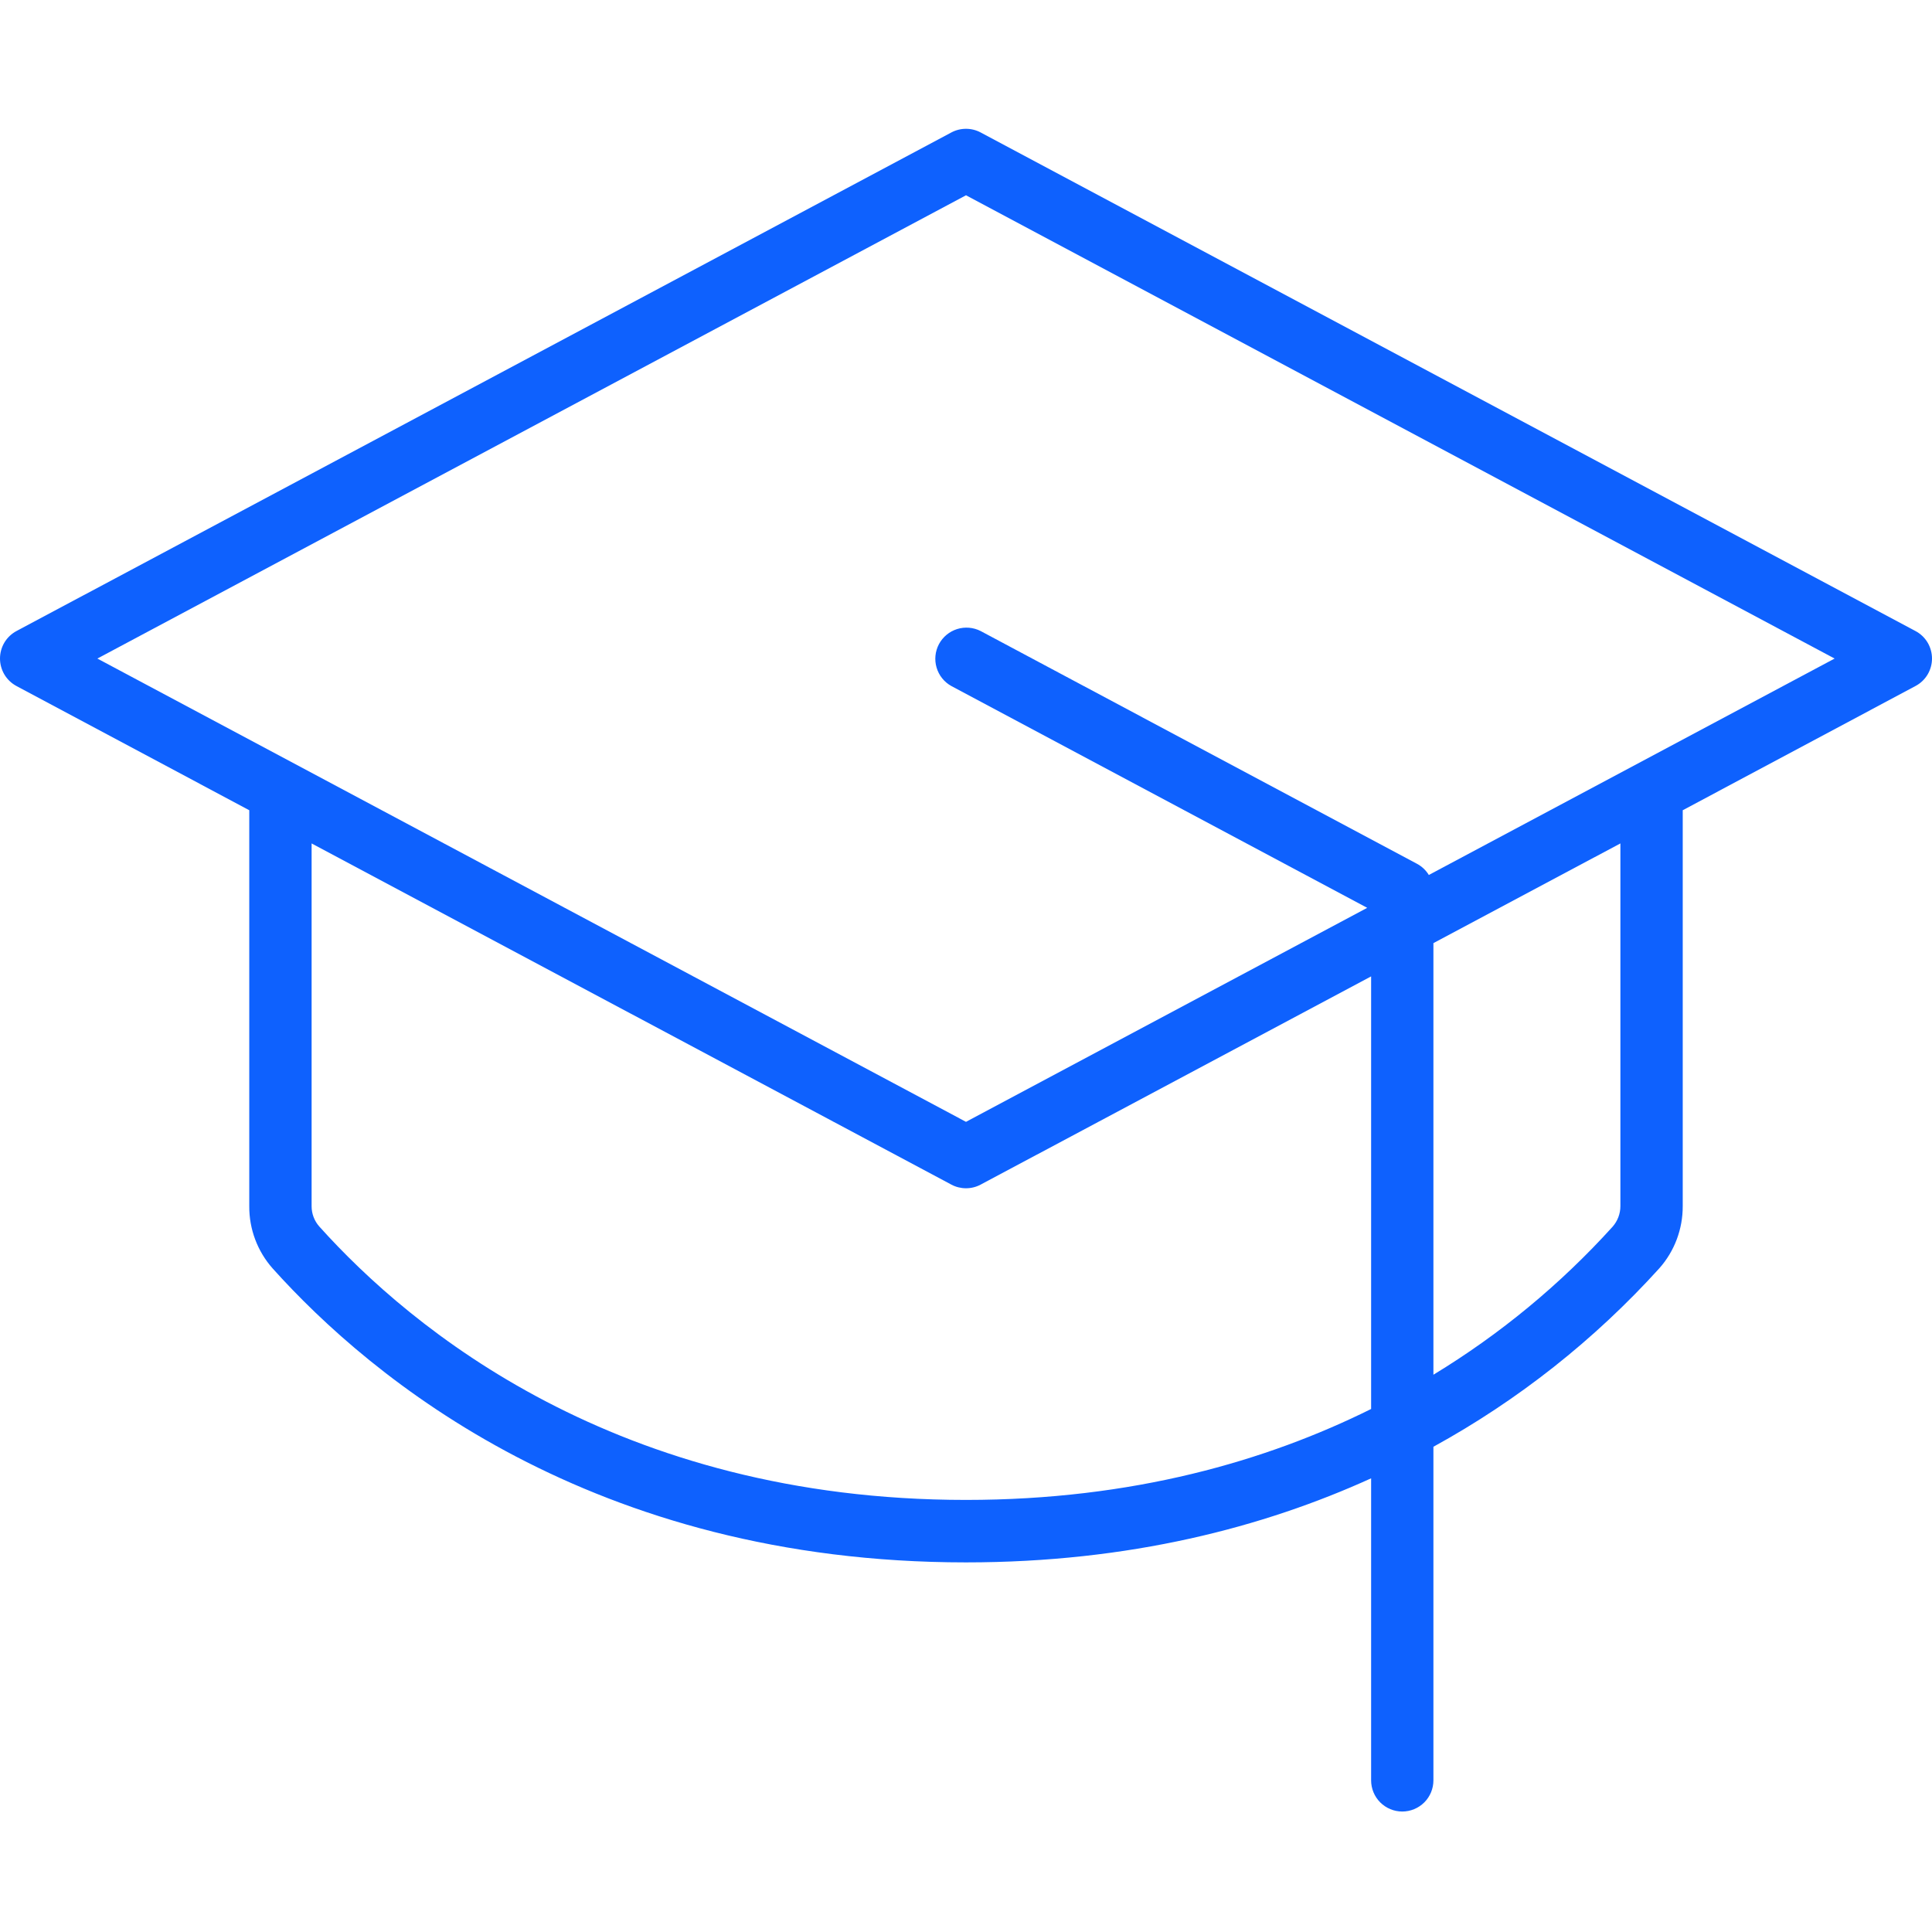 <svg width="45" height="45" viewBox="0 0 45 45" fill="none" xmlns="http://www.w3.org/2000/svg">
<path d="M44.615 14.698L22.841 3.085C22.736 3.029 22.619 3 22.5 3C22.381 3 22.264 3.029 22.159 3.085L0.384 14.698C0.268 14.76 0.171 14.852 0.103 14.965C0.036 15.078 0 15.207 0 15.339C0 15.47 0.036 15.599 0.103 15.712C0.171 15.825 0.268 15.917 0.384 15.979L5.806 18.872V28.093C5.802 28.628 5.996 29.145 6.351 29.545C8.646 32.101 13.79 36.391 22.5 36.391C26.311 36.391 29.431 35.571 31.936 34.433V41.468C31.936 41.66 32.012 41.845 32.148 41.981C32.284 42.117 32.469 42.194 32.661 42.194C32.854 42.194 33.038 42.117 33.175 41.981C33.311 41.845 33.387 41.66 33.387 41.468V33.698C35.36 32.614 37.138 31.209 38.649 29.541C39.004 29.141 39.197 28.624 39.194 28.089V18.872L44.615 15.979C44.732 15.917 44.829 15.825 44.897 15.712C44.964 15.599 45 15.47 45 15.339C45 15.207 44.964 15.078 44.897 14.965C44.829 14.852 44.732 14.76 44.615 14.698ZM22.5 34.936C14.365 34.936 9.571 30.944 7.439 28.57C7.322 28.439 7.257 28.269 7.258 28.093V19.645L22.159 27.592C22.264 27.648 22.381 27.677 22.5 27.677C22.619 27.677 22.736 27.648 22.841 27.592L31.936 22.742V32.818C29.5 34.028 26.381 34.936 22.5 34.936ZM37.742 28.093C37.742 28.27 37.677 28.44 37.561 28.572C36.344 29.917 34.938 31.078 33.387 32.02V21.967L37.742 19.645V28.093ZM33.28 20.38C33.212 20.269 33.117 20.179 33.002 20.118L22.841 14.698C22.672 14.612 22.475 14.595 22.293 14.652C22.112 14.709 21.96 14.835 21.87 15.003C21.781 15.171 21.761 15.368 21.815 15.55C21.869 15.733 21.992 15.887 22.159 15.979L31.845 21.145L22.5 26.13L2.268 15.339L22.5 4.548L42.732 15.339L33.28 20.38Z" fill="#0E61FE"/>
</svg>
